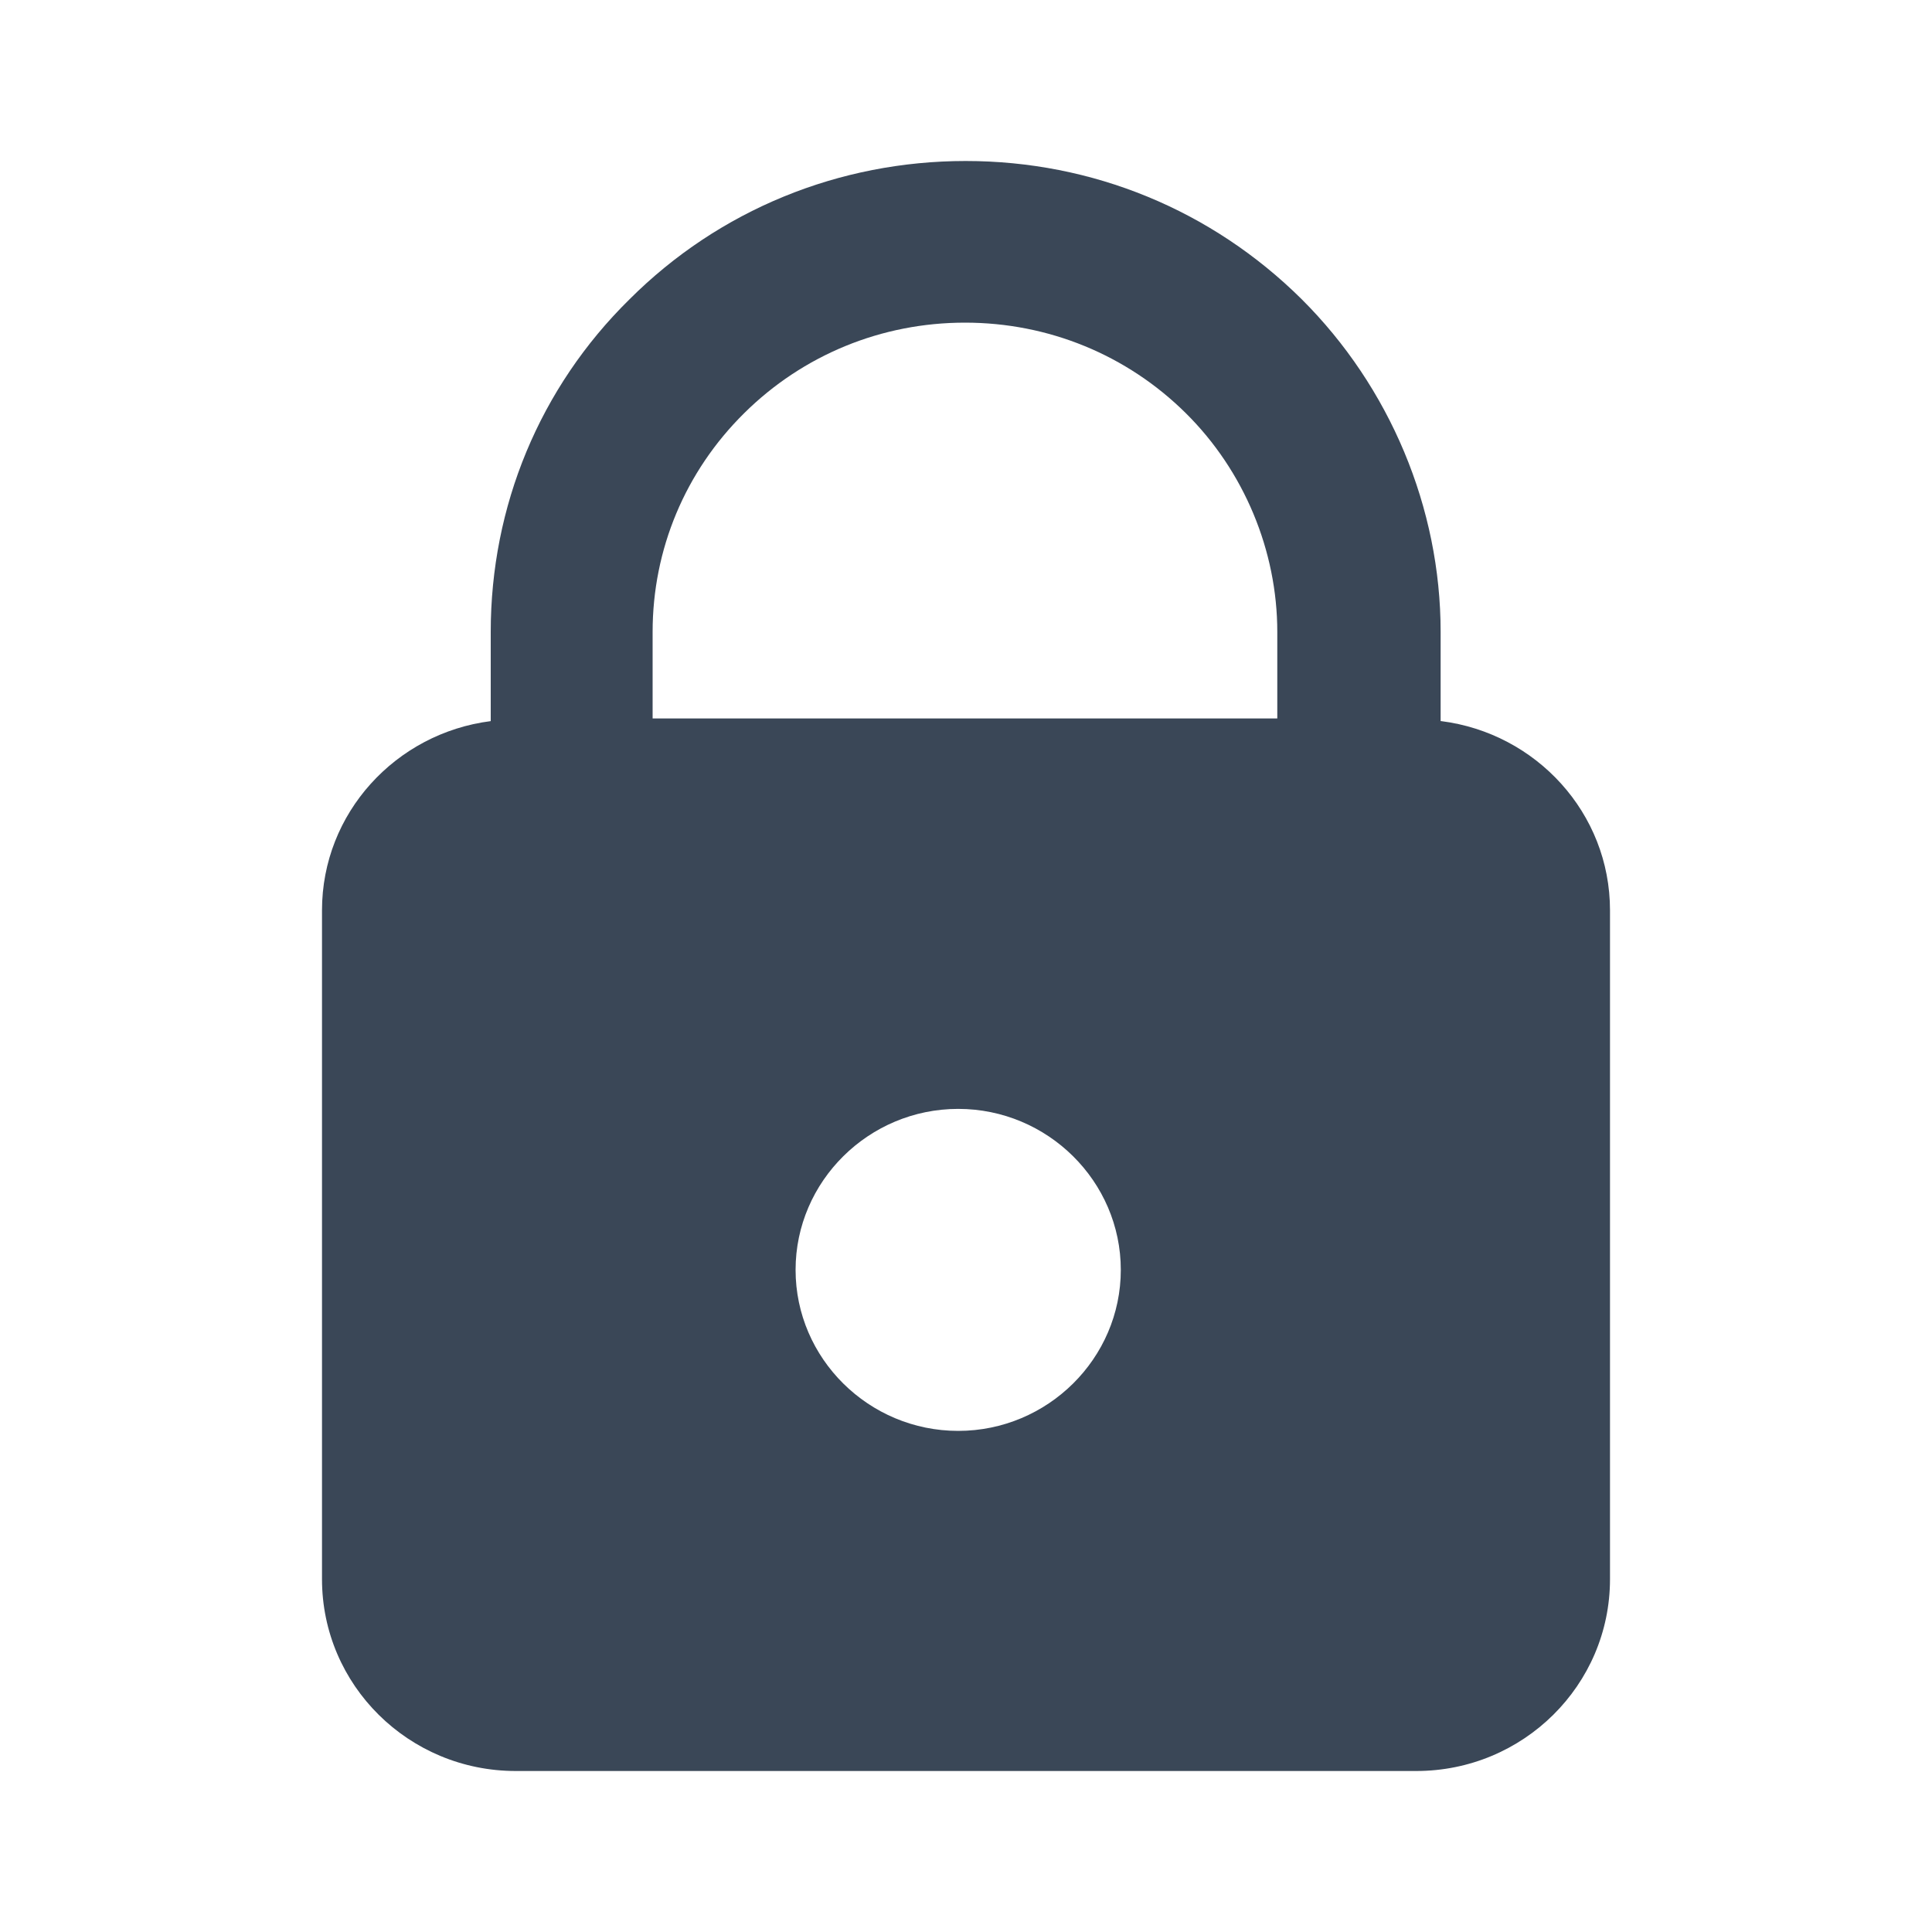 <svg width="24" height="24" viewBox="0 0 24 24" fill="none" xmlns="http://www.w3.org/2000/svg">
<path d="M17.896 8.958V7.85C17.896 6.308 17.265 4.808 16.17 3.717C15.051 2.608 13.57 2 11.996 2C10.422 2 8.932 2.608 7.821 3.717C6.702 4.817 6.096 6.292 6.096 7.85V8.958C4.917 9.108 4 10.1 4 11.308V19.617C4 20.933 5.077 22 6.407 22H17.593C18.923 22 20 20.933 20 19.617V11.308C20 10.1 19.083 9.108 17.904 8.958H17.896ZM11.903 17.775C10.792 17.775 9.883 16.875 9.883 15.775C9.883 14.675 10.792 13.775 11.903 13.775C13.014 13.775 13.923 14.675 13.923 15.775C13.923 16.875 13.014 17.775 11.903 17.775ZM15.876 8.925H8.107V7.85C8.107 6.825 8.511 5.858 9.244 5.133C9.976 4.408 10.952 4.008 11.987 4.008C13.023 4.008 13.999 4.408 14.731 5.133C15.455 5.85 15.867 6.842 15.867 7.85V8.925H15.876Z" fill="#3A4757"/>
</svg>